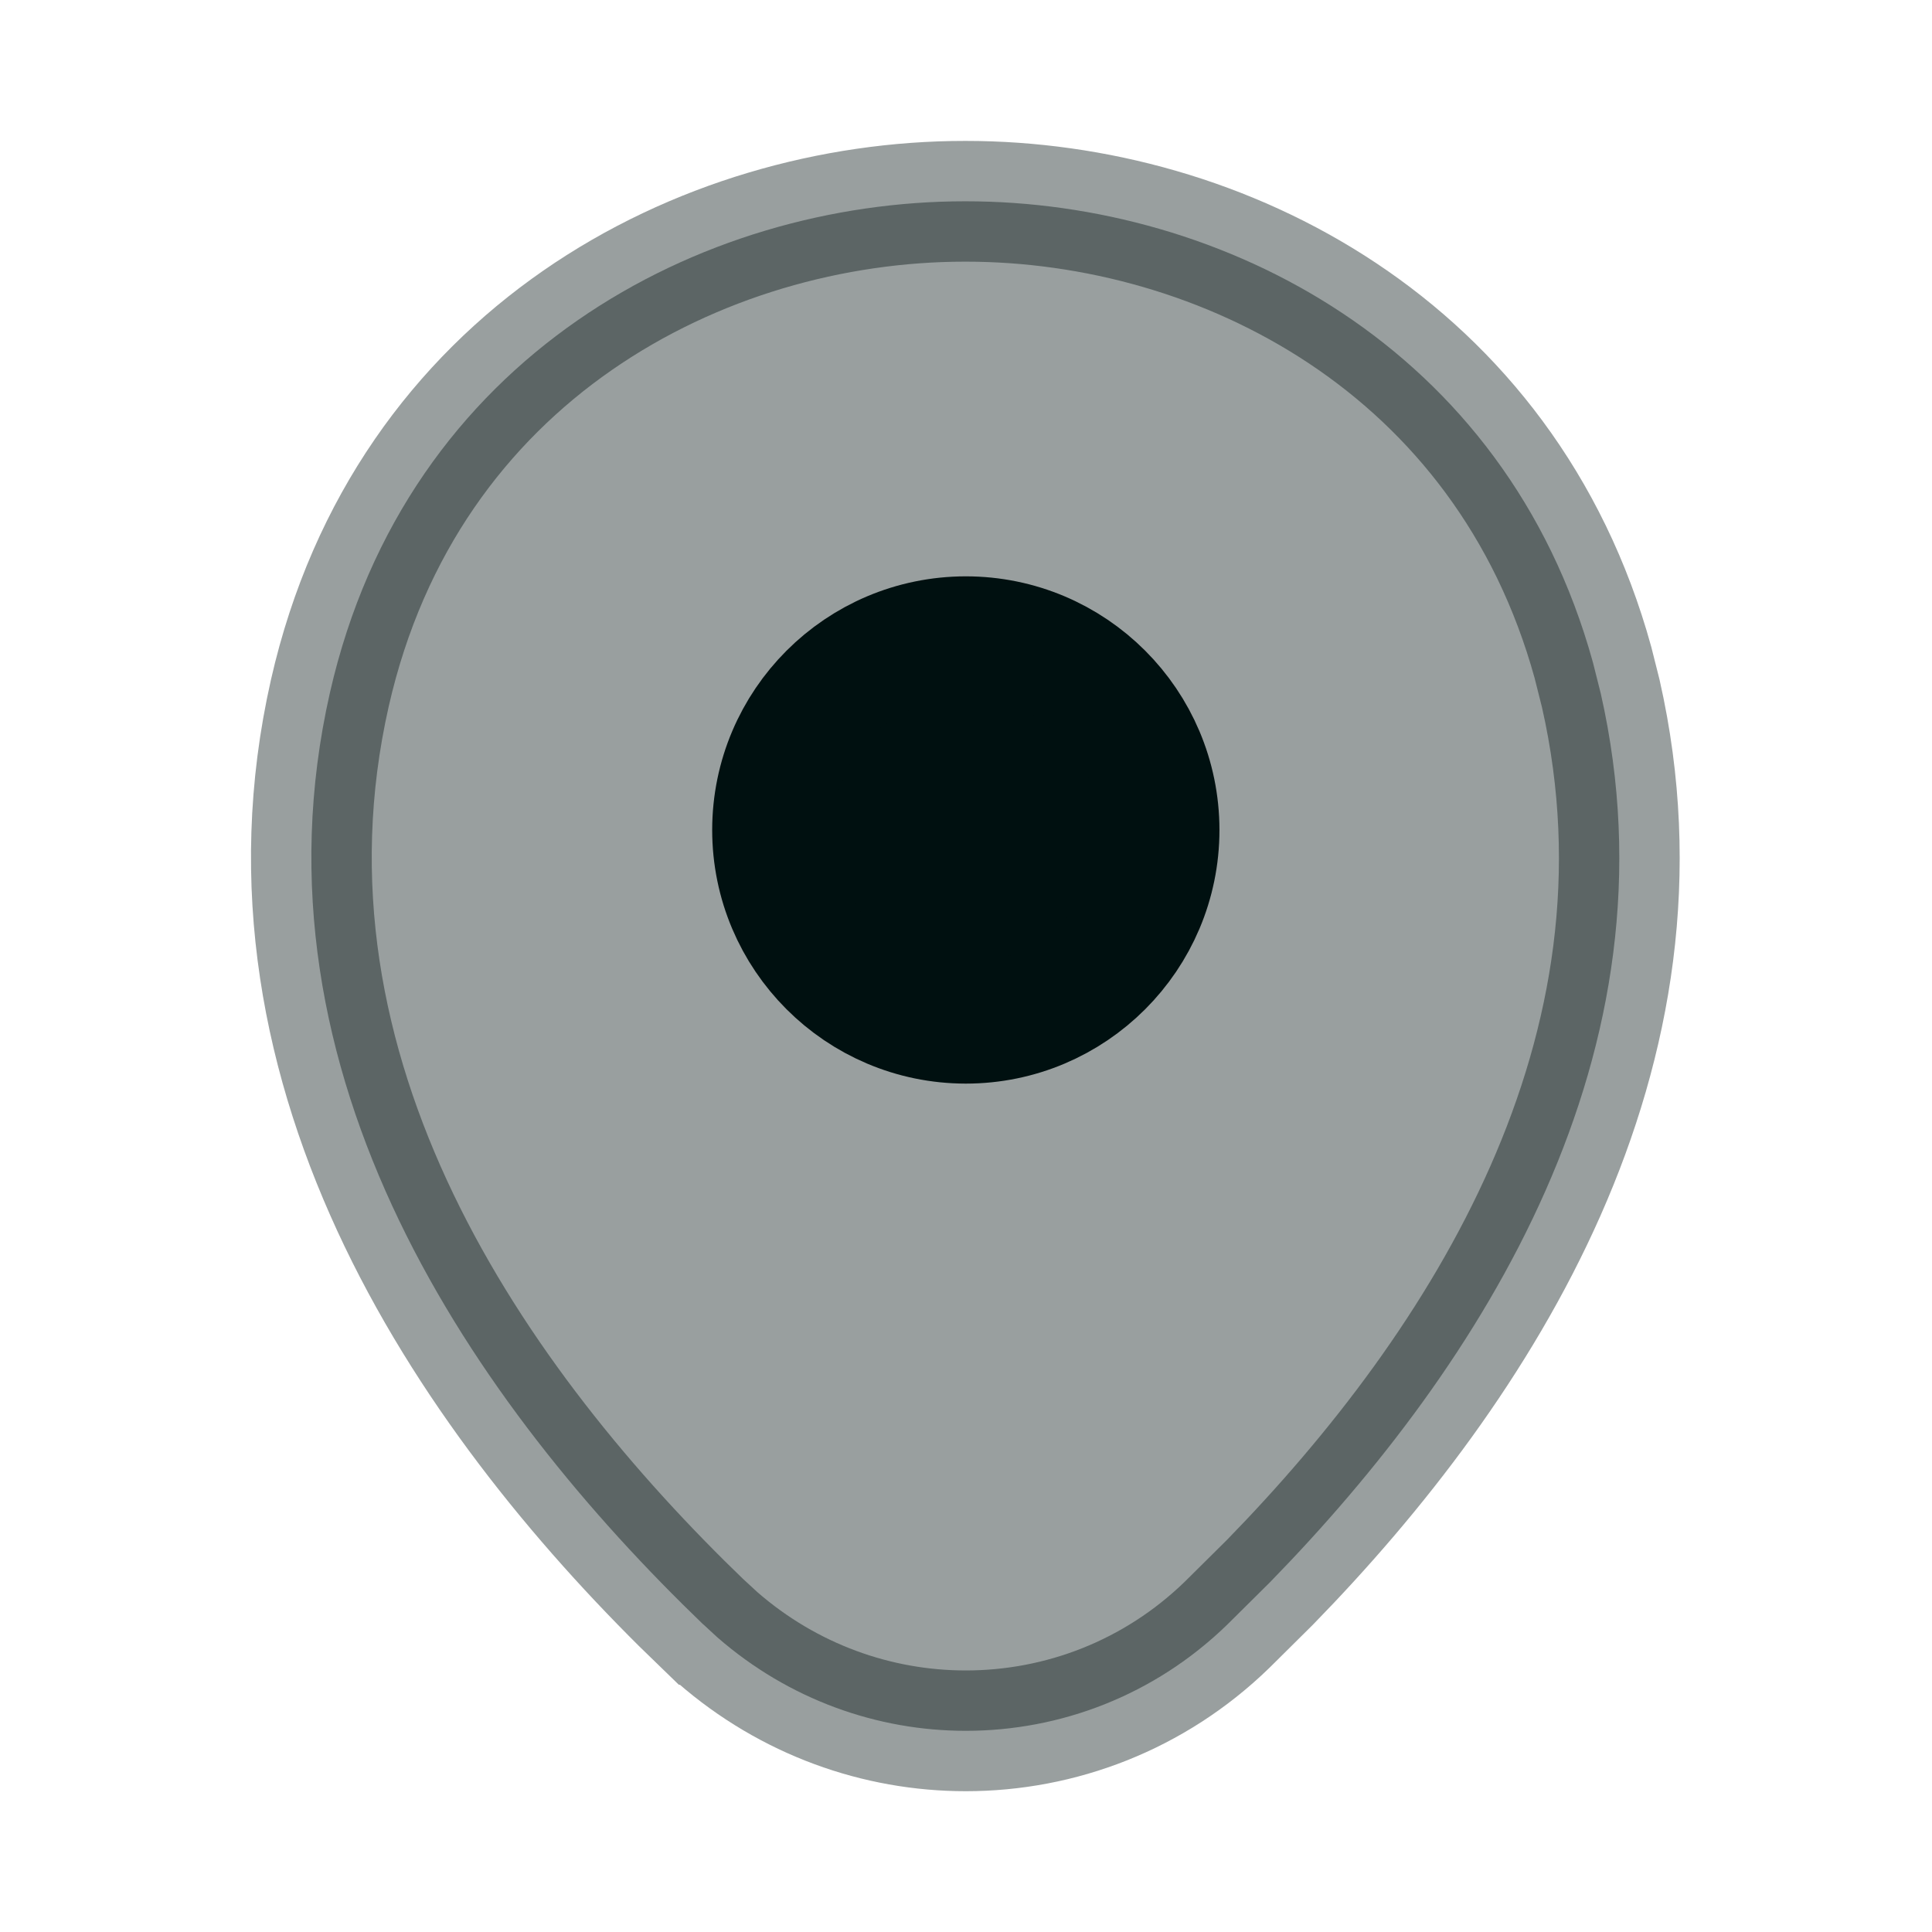<svg width="16" height="16" viewBox="0 0 16 16" fill="none" xmlns="http://www.w3.org/2000/svg">
<path opacity="0.4" d="M7.991 1.667H7.998C10.116 1.667 12.469 2.866 13.192 5.486L13.257 5.744C13.93 8.714 12.275 11.302 10.518 13.103L10.165 13.453L10.163 13.455C9.56 14.041 8.78 14.334 7.998 14.334C7.266 14.334 6.533 14.076 5.941 13.56L5.825 13.453H5.824C3.946 11.646 2.014 8.906 2.732 5.738C3.368 2.94 5.811 1.667 7.991 1.667Z" fill="#001010" stroke="#001010"/>
<path d="M7.998 5.273C8.882 5.273 9.598 5.989 9.599 6.873C9.599 7.757 8.882 8.474 7.998 8.474C7.115 8.473 6.398 7.756 6.398 6.873C6.399 5.99 7.115 5.274 7.998 5.273Z" fill="#001010" stroke="#001010"/>
</svg>
